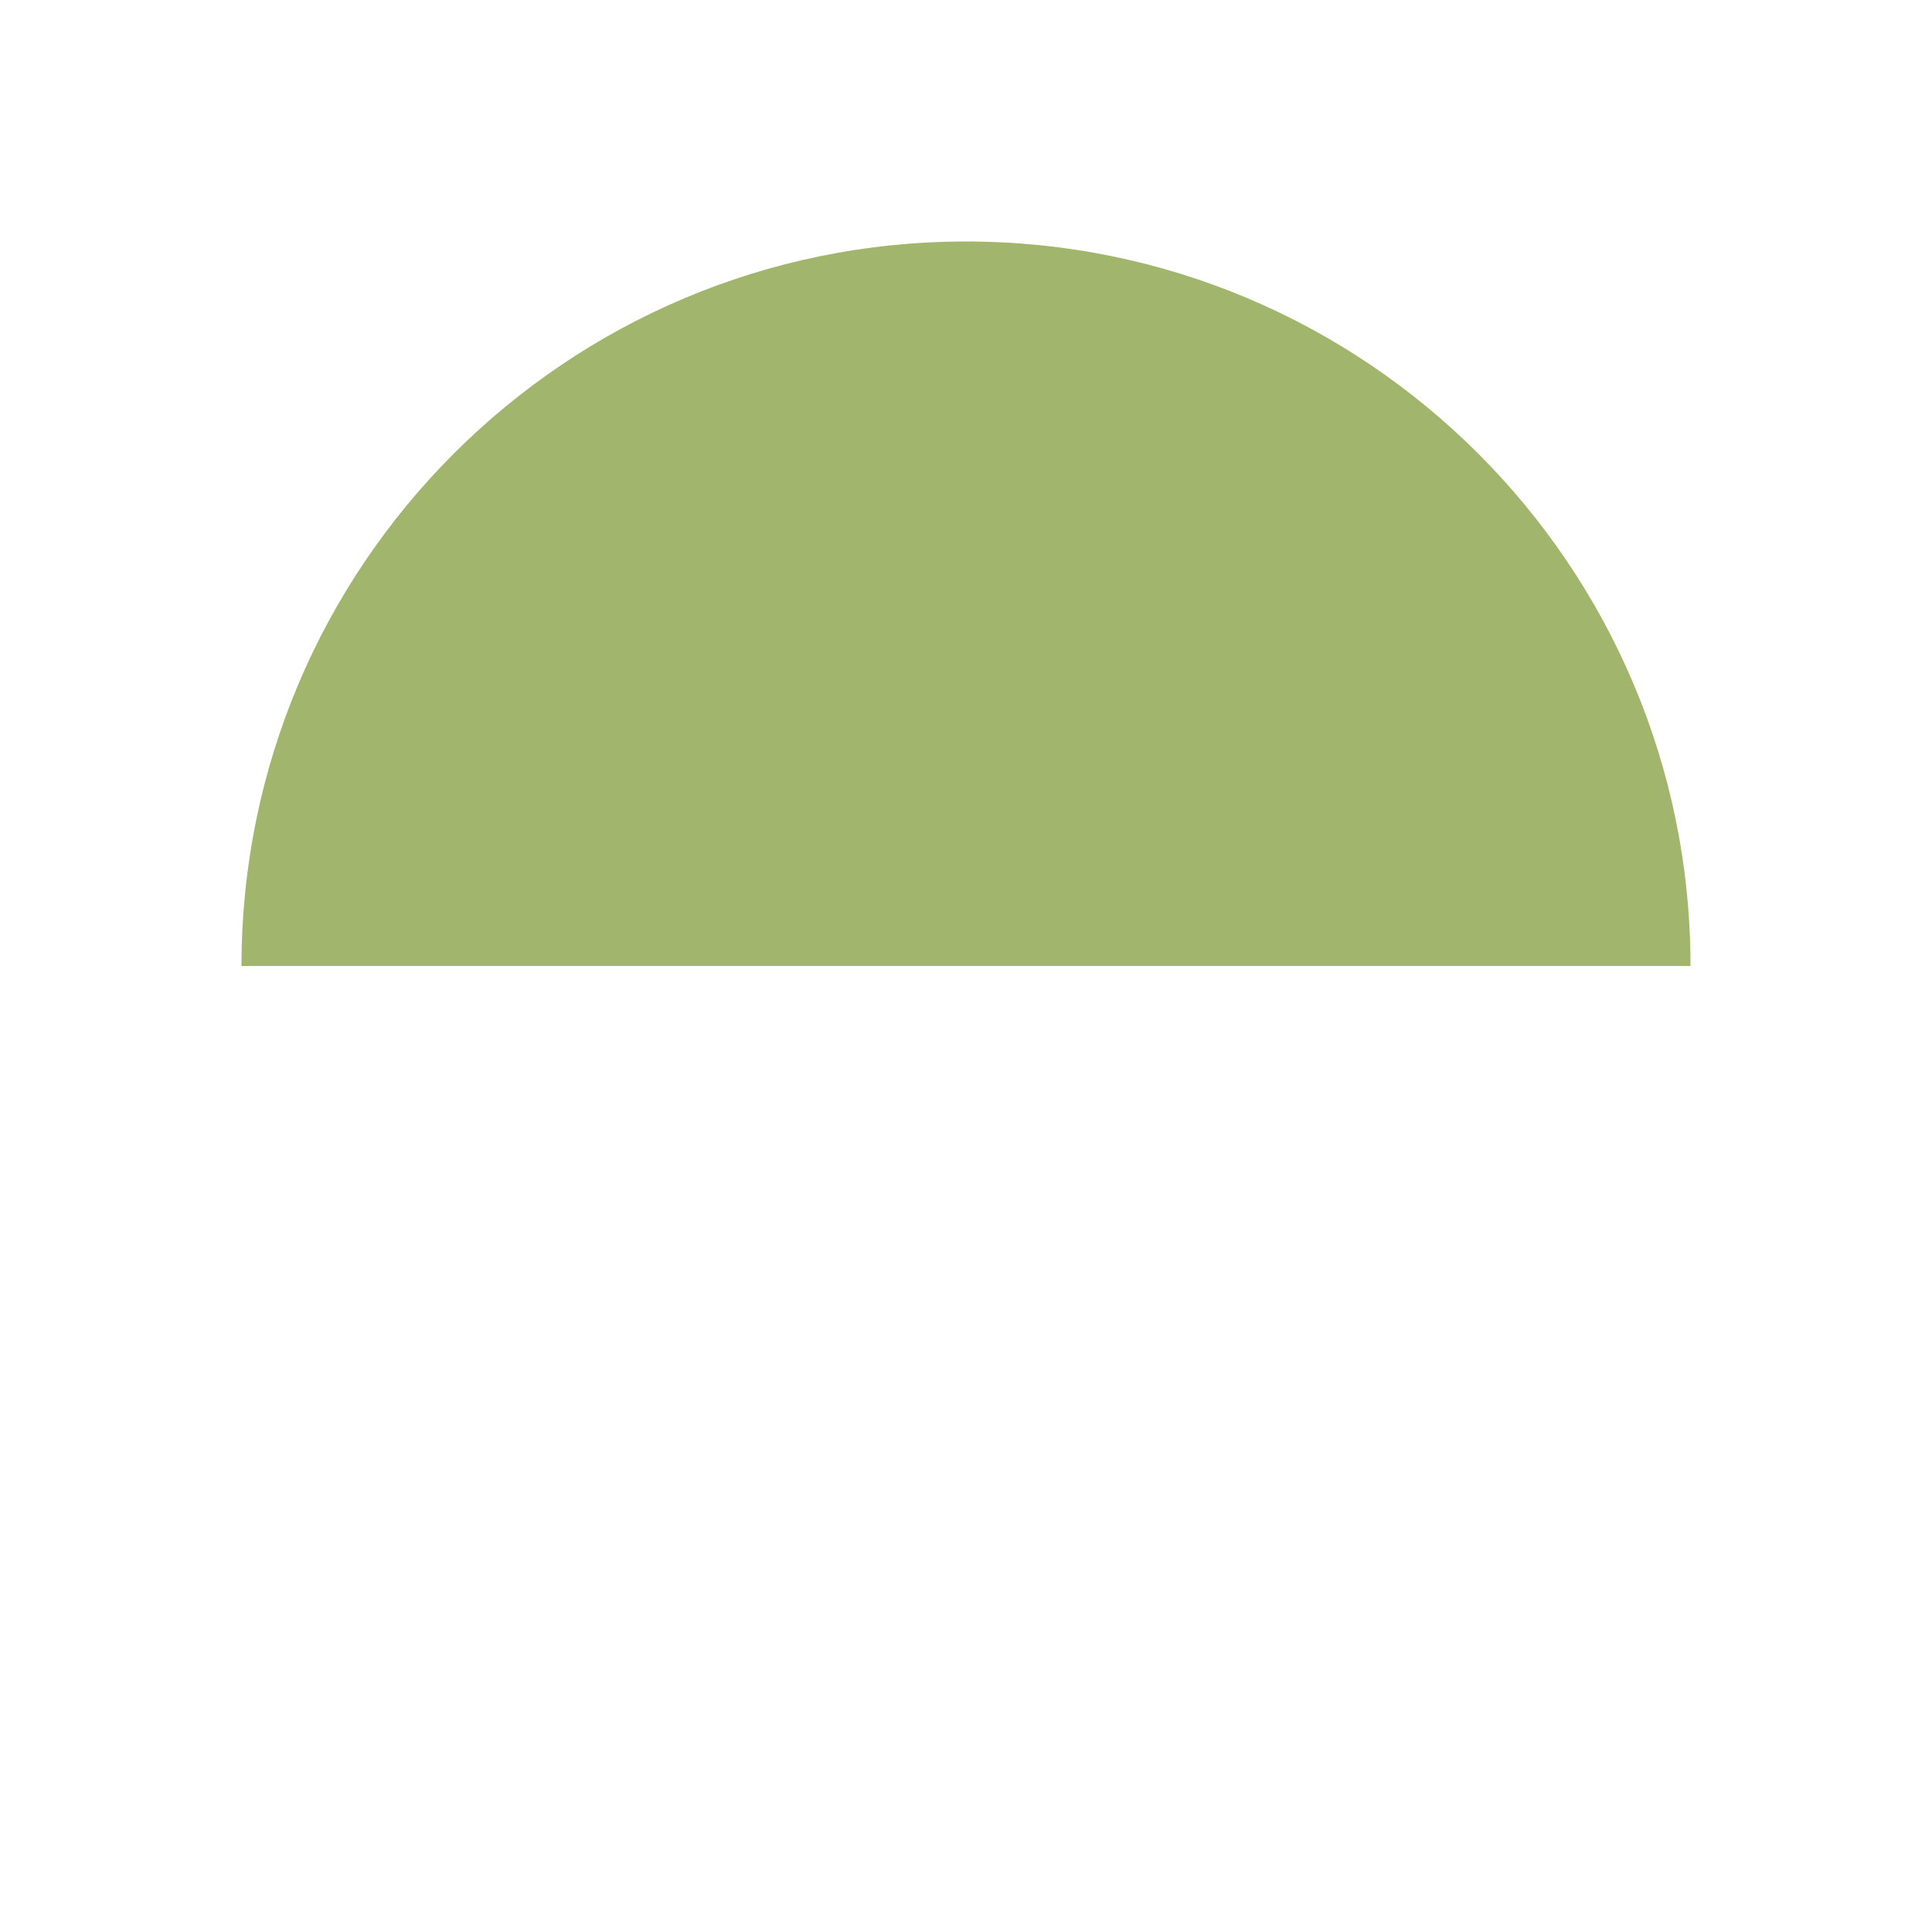 <?xml version="1.0" encoding="UTF-8"?>
<svg width="24px" height="24px" viewBox="0 0 24 24" version="1.1" xmlns="http://www.w3.org/2000/svg">
    <path fill="#A1B56C" d="M21,12 C21,7.029 16.971,3 12,3 C7.029,3 3,7.029 3,12 L12,12 L21,12 Z" fill-rule="evenodd"/>
</svg> 